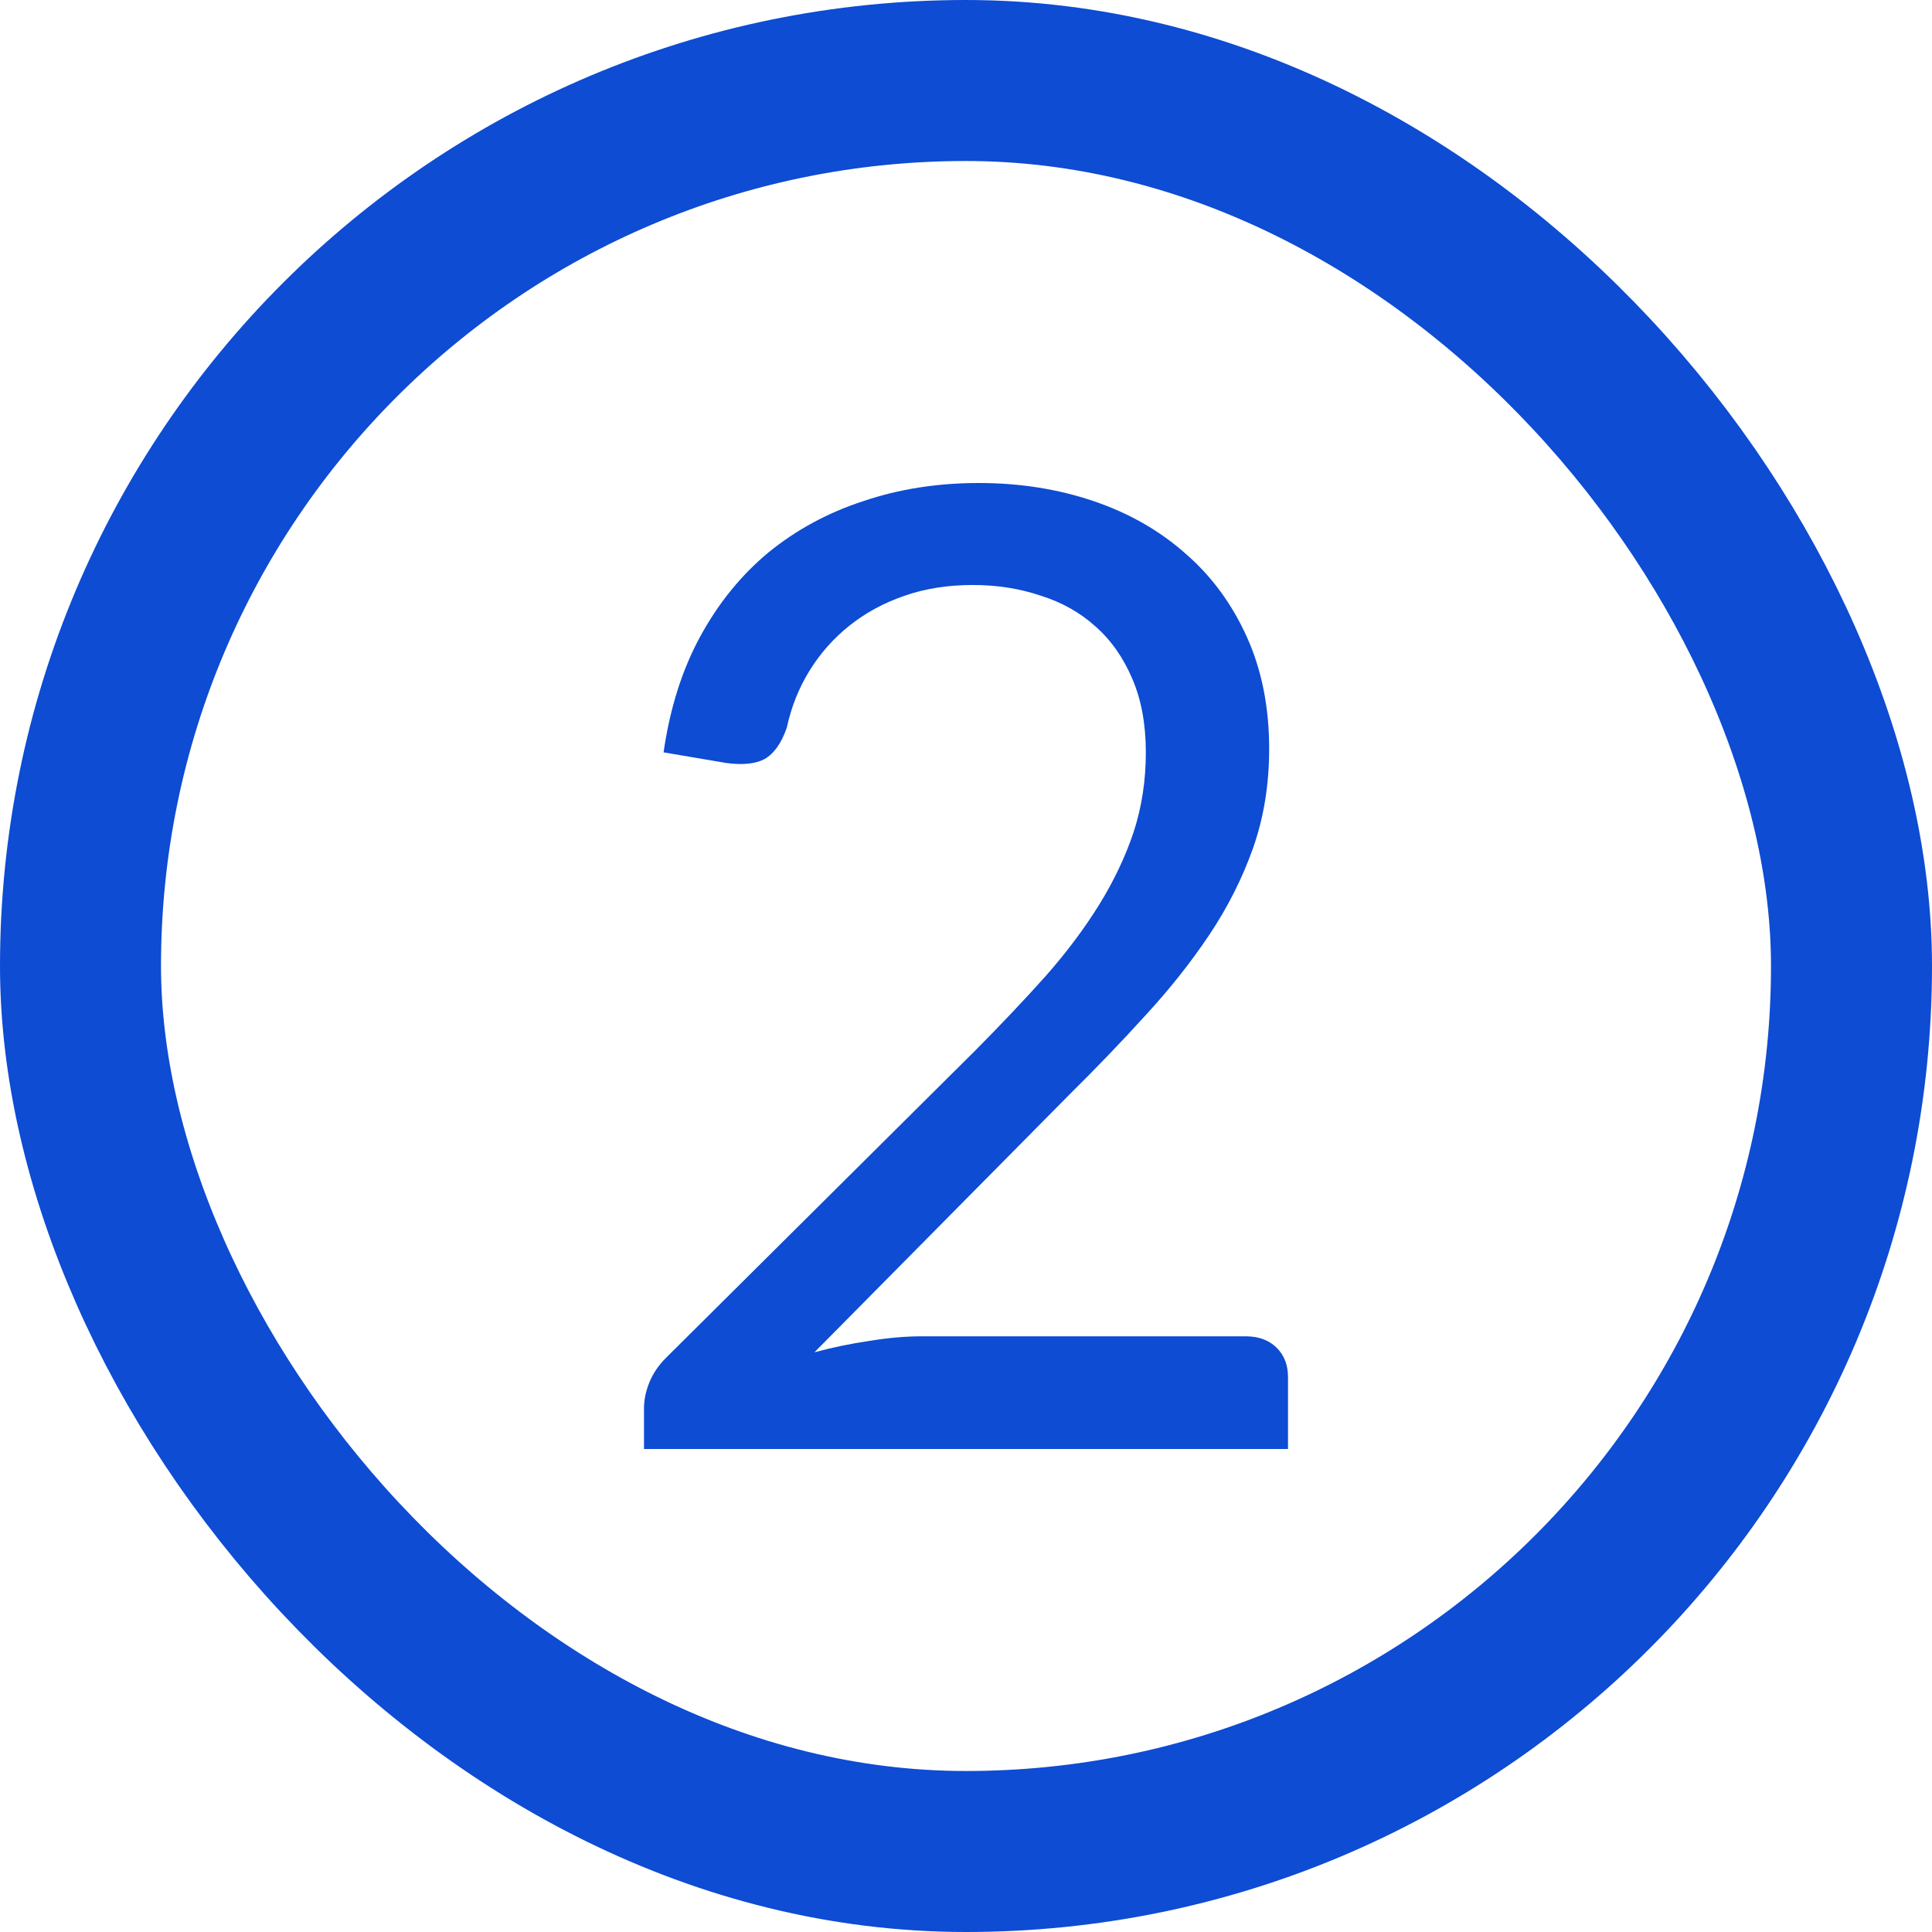 <svg width="24" height="24" viewBox="0 0 24 24" fill="none" xmlns="http://www.w3.org/2000/svg">
<rect x="1" y="1" width="22" height="22" rx="11" stroke="#0D4CD3" stroke-width="2"/>
<path d="M12.159 6C12.667 6 13.141 6.075 13.582 6.224C14.022 6.373 14.405 6.591 14.728 6.878C15.052 7.159 15.305 7.504 15.489 7.913C15.674 8.322 15.766 8.785 15.766 9.304C15.766 9.746 15.699 10.157 15.565 10.538C15.431 10.914 15.25 11.273 15.021 11.615C14.792 11.957 14.527 12.291 14.226 12.617C13.93 12.943 13.615 13.271 13.28 13.602L10.117 16.799C10.34 16.738 10.566 16.692 10.795 16.658C11.024 16.62 11.244 16.6 11.456 16.6H15.473C15.635 16.6 15.763 16.647 15.858 16.741C15.953 16.835 16 16.956 16 17.106V18H8V17.495C8 17.39 8.022 17.282 8.067 17.172C8.112 17.061 8.181 16.959 8.276 16.865L12.117 13.048C12.435 12.727 12.725 12.421 12.987 12.128C13.25 11.83 13.473 11.532 13.657 11.234C13.841 10.936 13.983 10.635 14.084 10.331C14.184 10.022 14.234 9.694 14.234 9.346C14.234 8.998 14.178 8.694 14.067 8.435C13.955 8.17 13.802 7.952 13.607 7.781C13.417 7.609 13.191 7.482 12.929 7.4C12.667 7.311 12.385 7.267 12.084 7.267C11.777 7.267 11.495 7.311 11.239 7.4C10.982 7.488 10.753 7.612 10.552 7.772C10.357 7.927 10.193 8.112 10.059 8.327C9.925 8.542 9.83 8.78 9.774 9.039C9.707 9.233 9.615 9.362 9.498 9.429C9.386 9.489 9.227 9.506 9.021 9.478L8.243 9.346C8.321 8.805 8.471 8.327 8.695 7.913C8.923 7.493 9.208 7.143 9.548 6.861C9.894 6.58 10.287 6.367 10.728 6.224C11.169 6.075 11.646 6 12.159 6Z" fill="#0D4CD3"/>
</svg>
